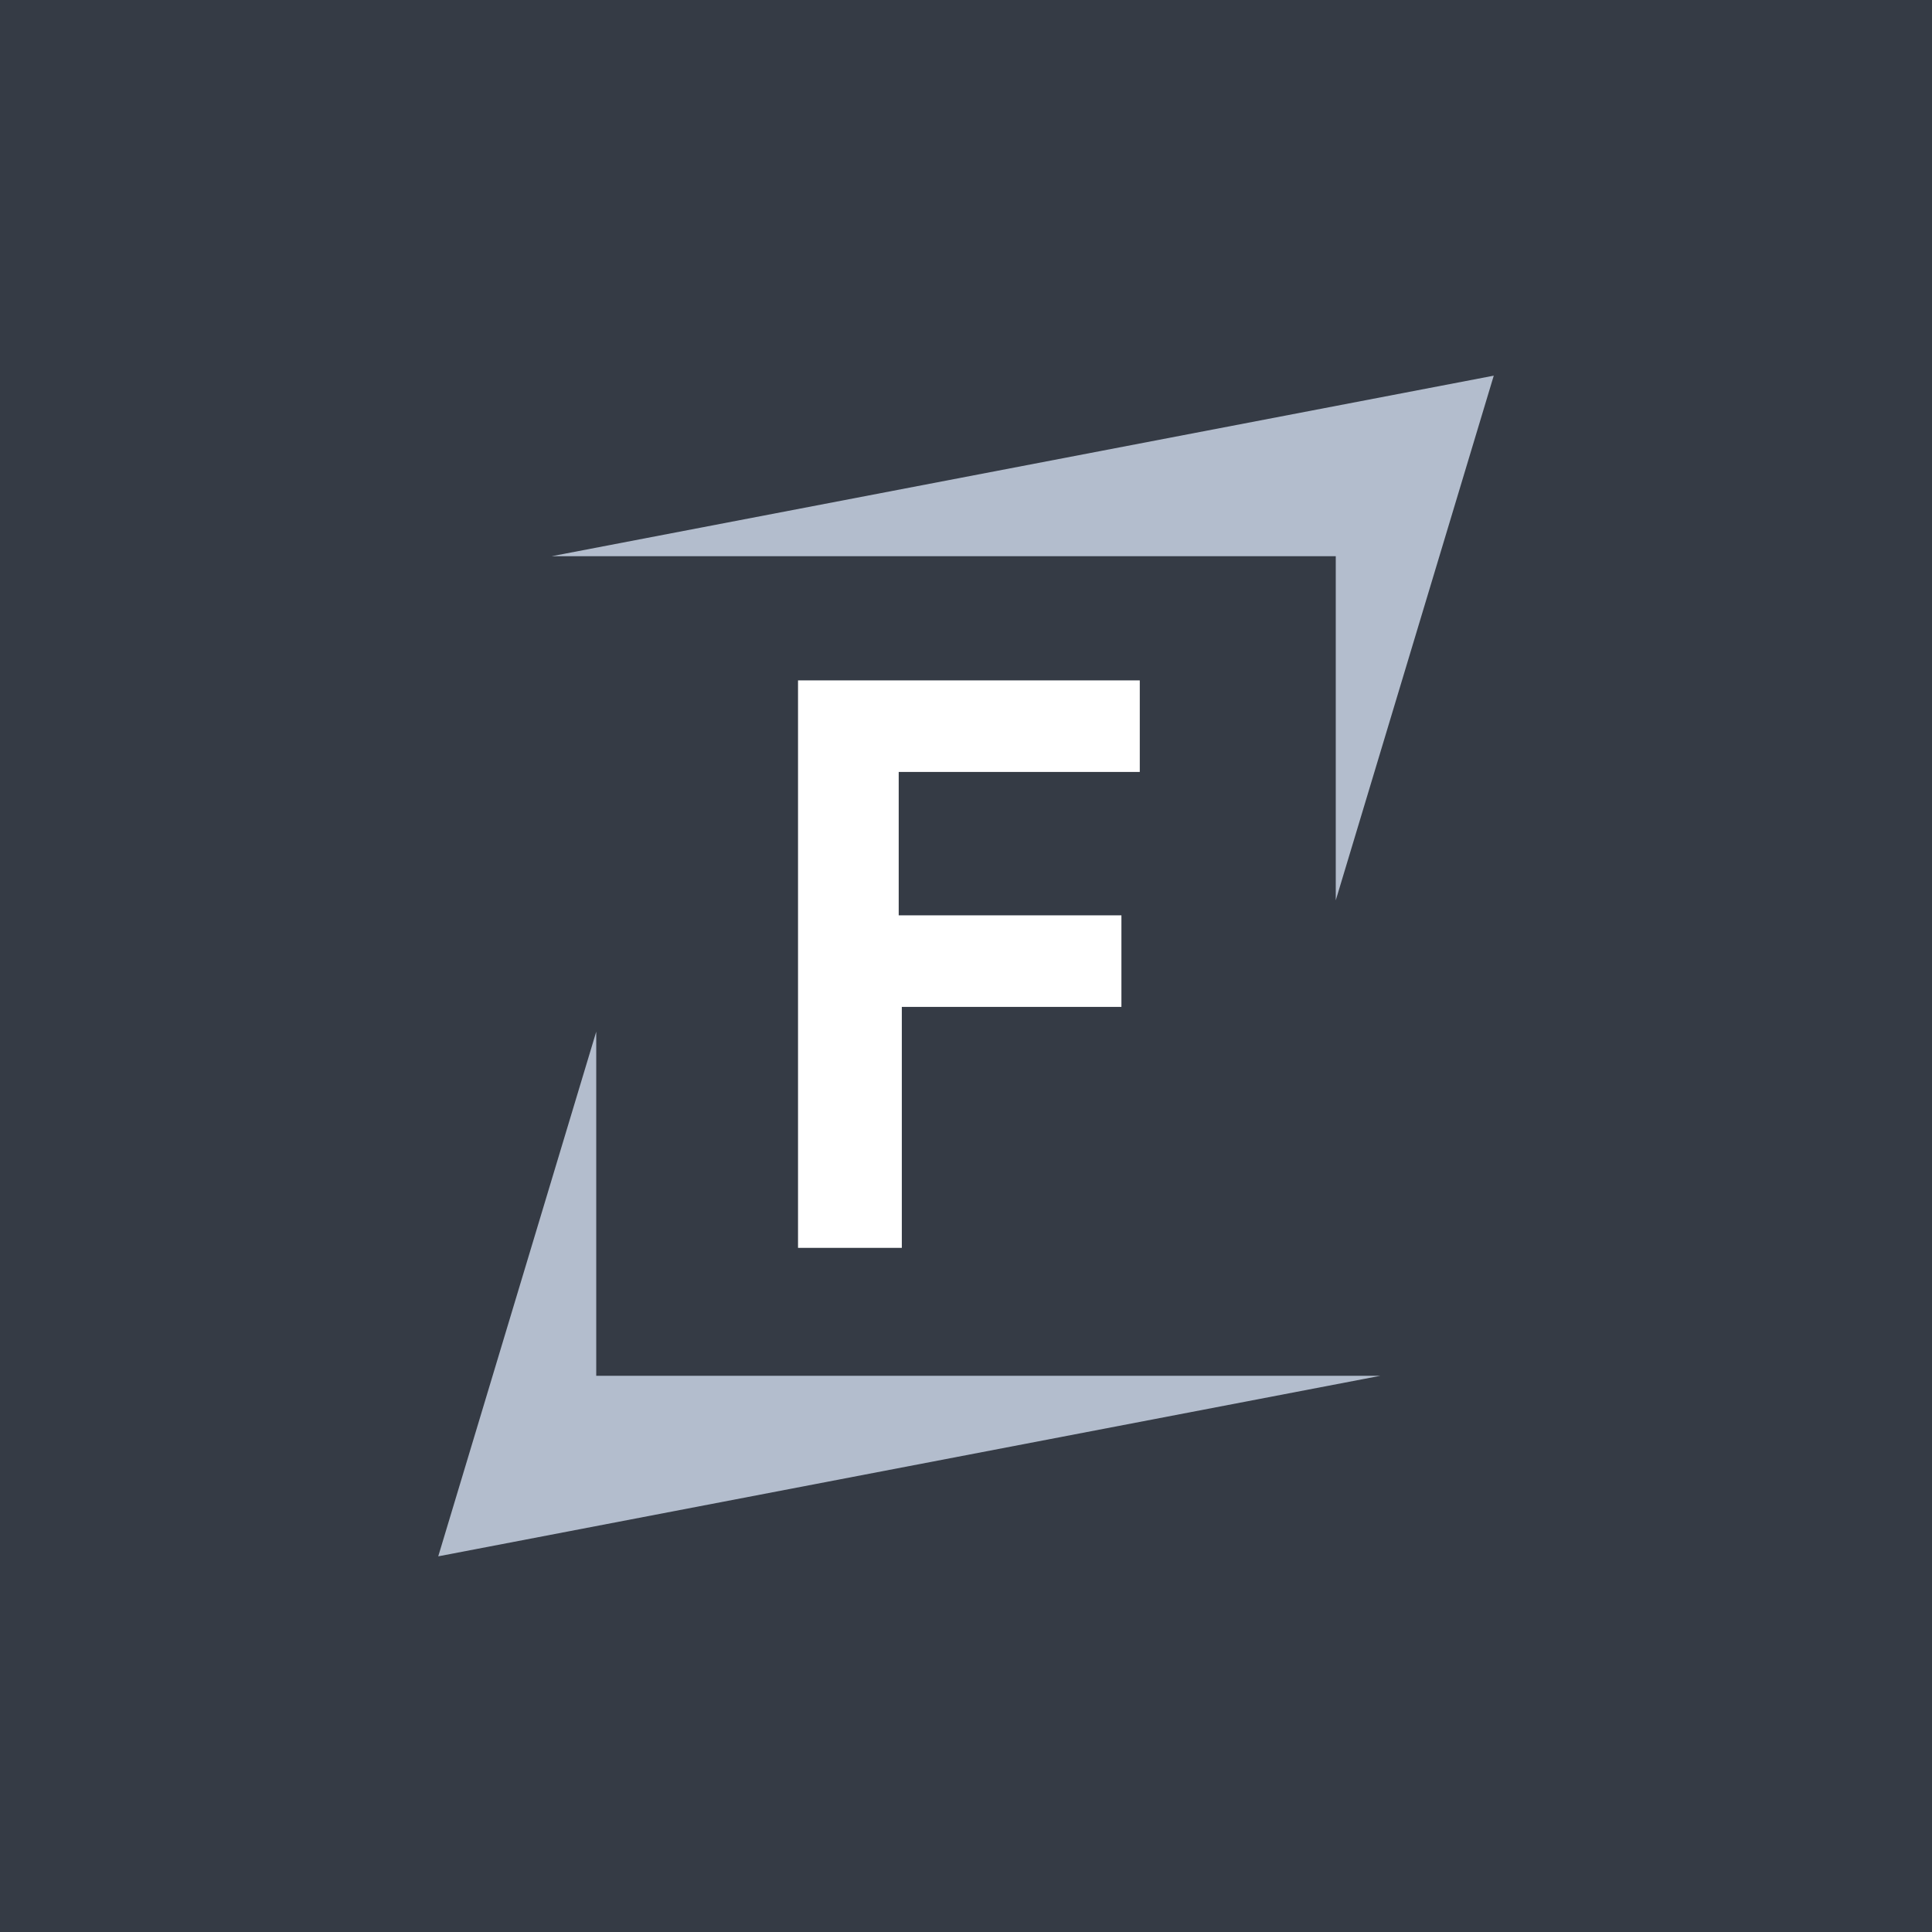 <svg xmlns="http://www.w3.org/2000/svg" viewBox="0 0 18 18">
  <rect x="0" y="0" width="18" height="18" fill="#808080" stroke="none"/>
  <g clip-path="url(#a)">
    <path fill="#353B45" d="M0 0h18v18H0V0Z"/>
    <path fill="#fff" d="M7.435 11.655V6.339h3.184v.853H8.373v1.336h2.075v.853H8.402v2.245h-.967v.029Z"/>
    <path fill="#B3BDCD" d="M5.555 12.818V9.612L4.083 14.5l8.777-1.682H5.555Zm6.89-7.636v3.206L13.917 3.5 5.14 5.182h7.305Z"/>
  </g>
  <defs>
    <clipPath id="a">
      <path fill="#fff" d="M0 0h18v18H0z"/>
    </clipPath>
  </defs>
</svg>
